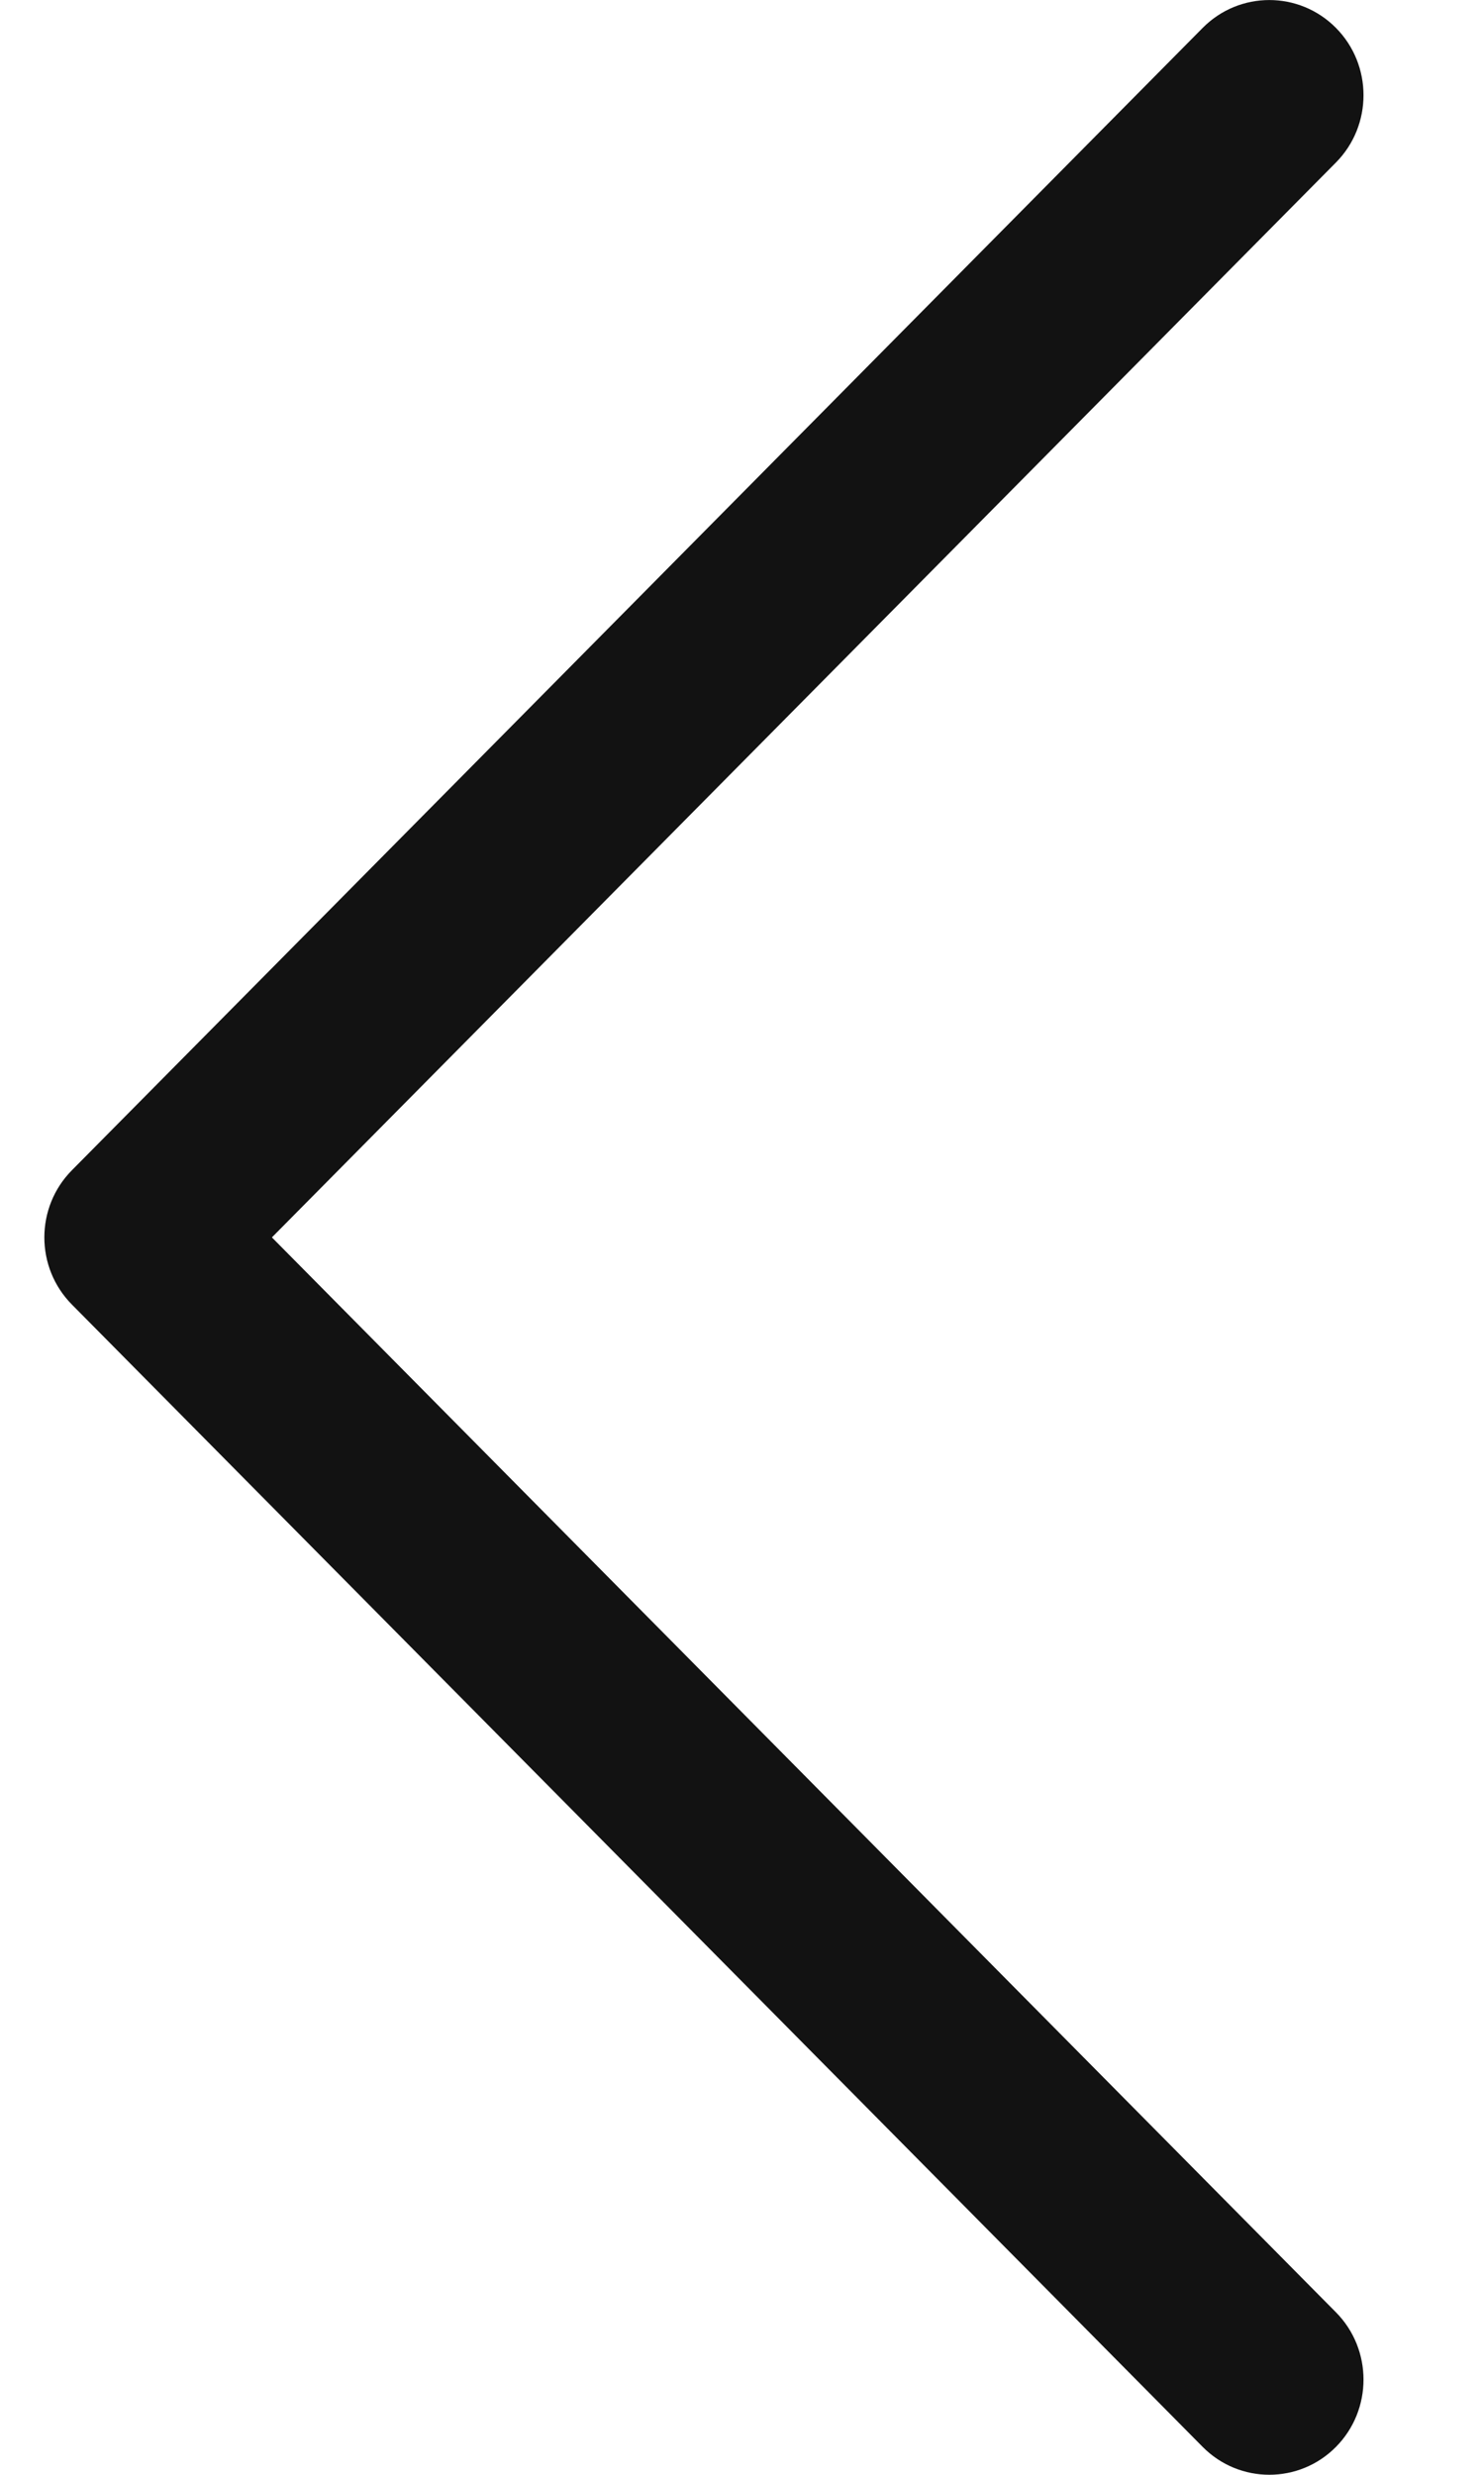 <svg width="9" height="15" viewBox="0 0 9 15" fill="none" xmlns="http://www.w3.org/2000/svg">
<path fill-rule="evenodd" clip-rule="evenodd" d="M0.437 7.908C0.213 7.683 0.213 7.317 0.437 7.092L7.294 0.169C7.517 -0.056 7.879 -0.056 8.102 0.169C8.325 0.394 8.325 0.76 8.102 0.985L1.649 7.5L8.102 14.015C8.325 14.24 8.325 14.606 8.102 14.831C7.879 15.056 7.517 15.056 7.294 14.831L0.437 7.908Z" fill="#121212"/>
</svg>
